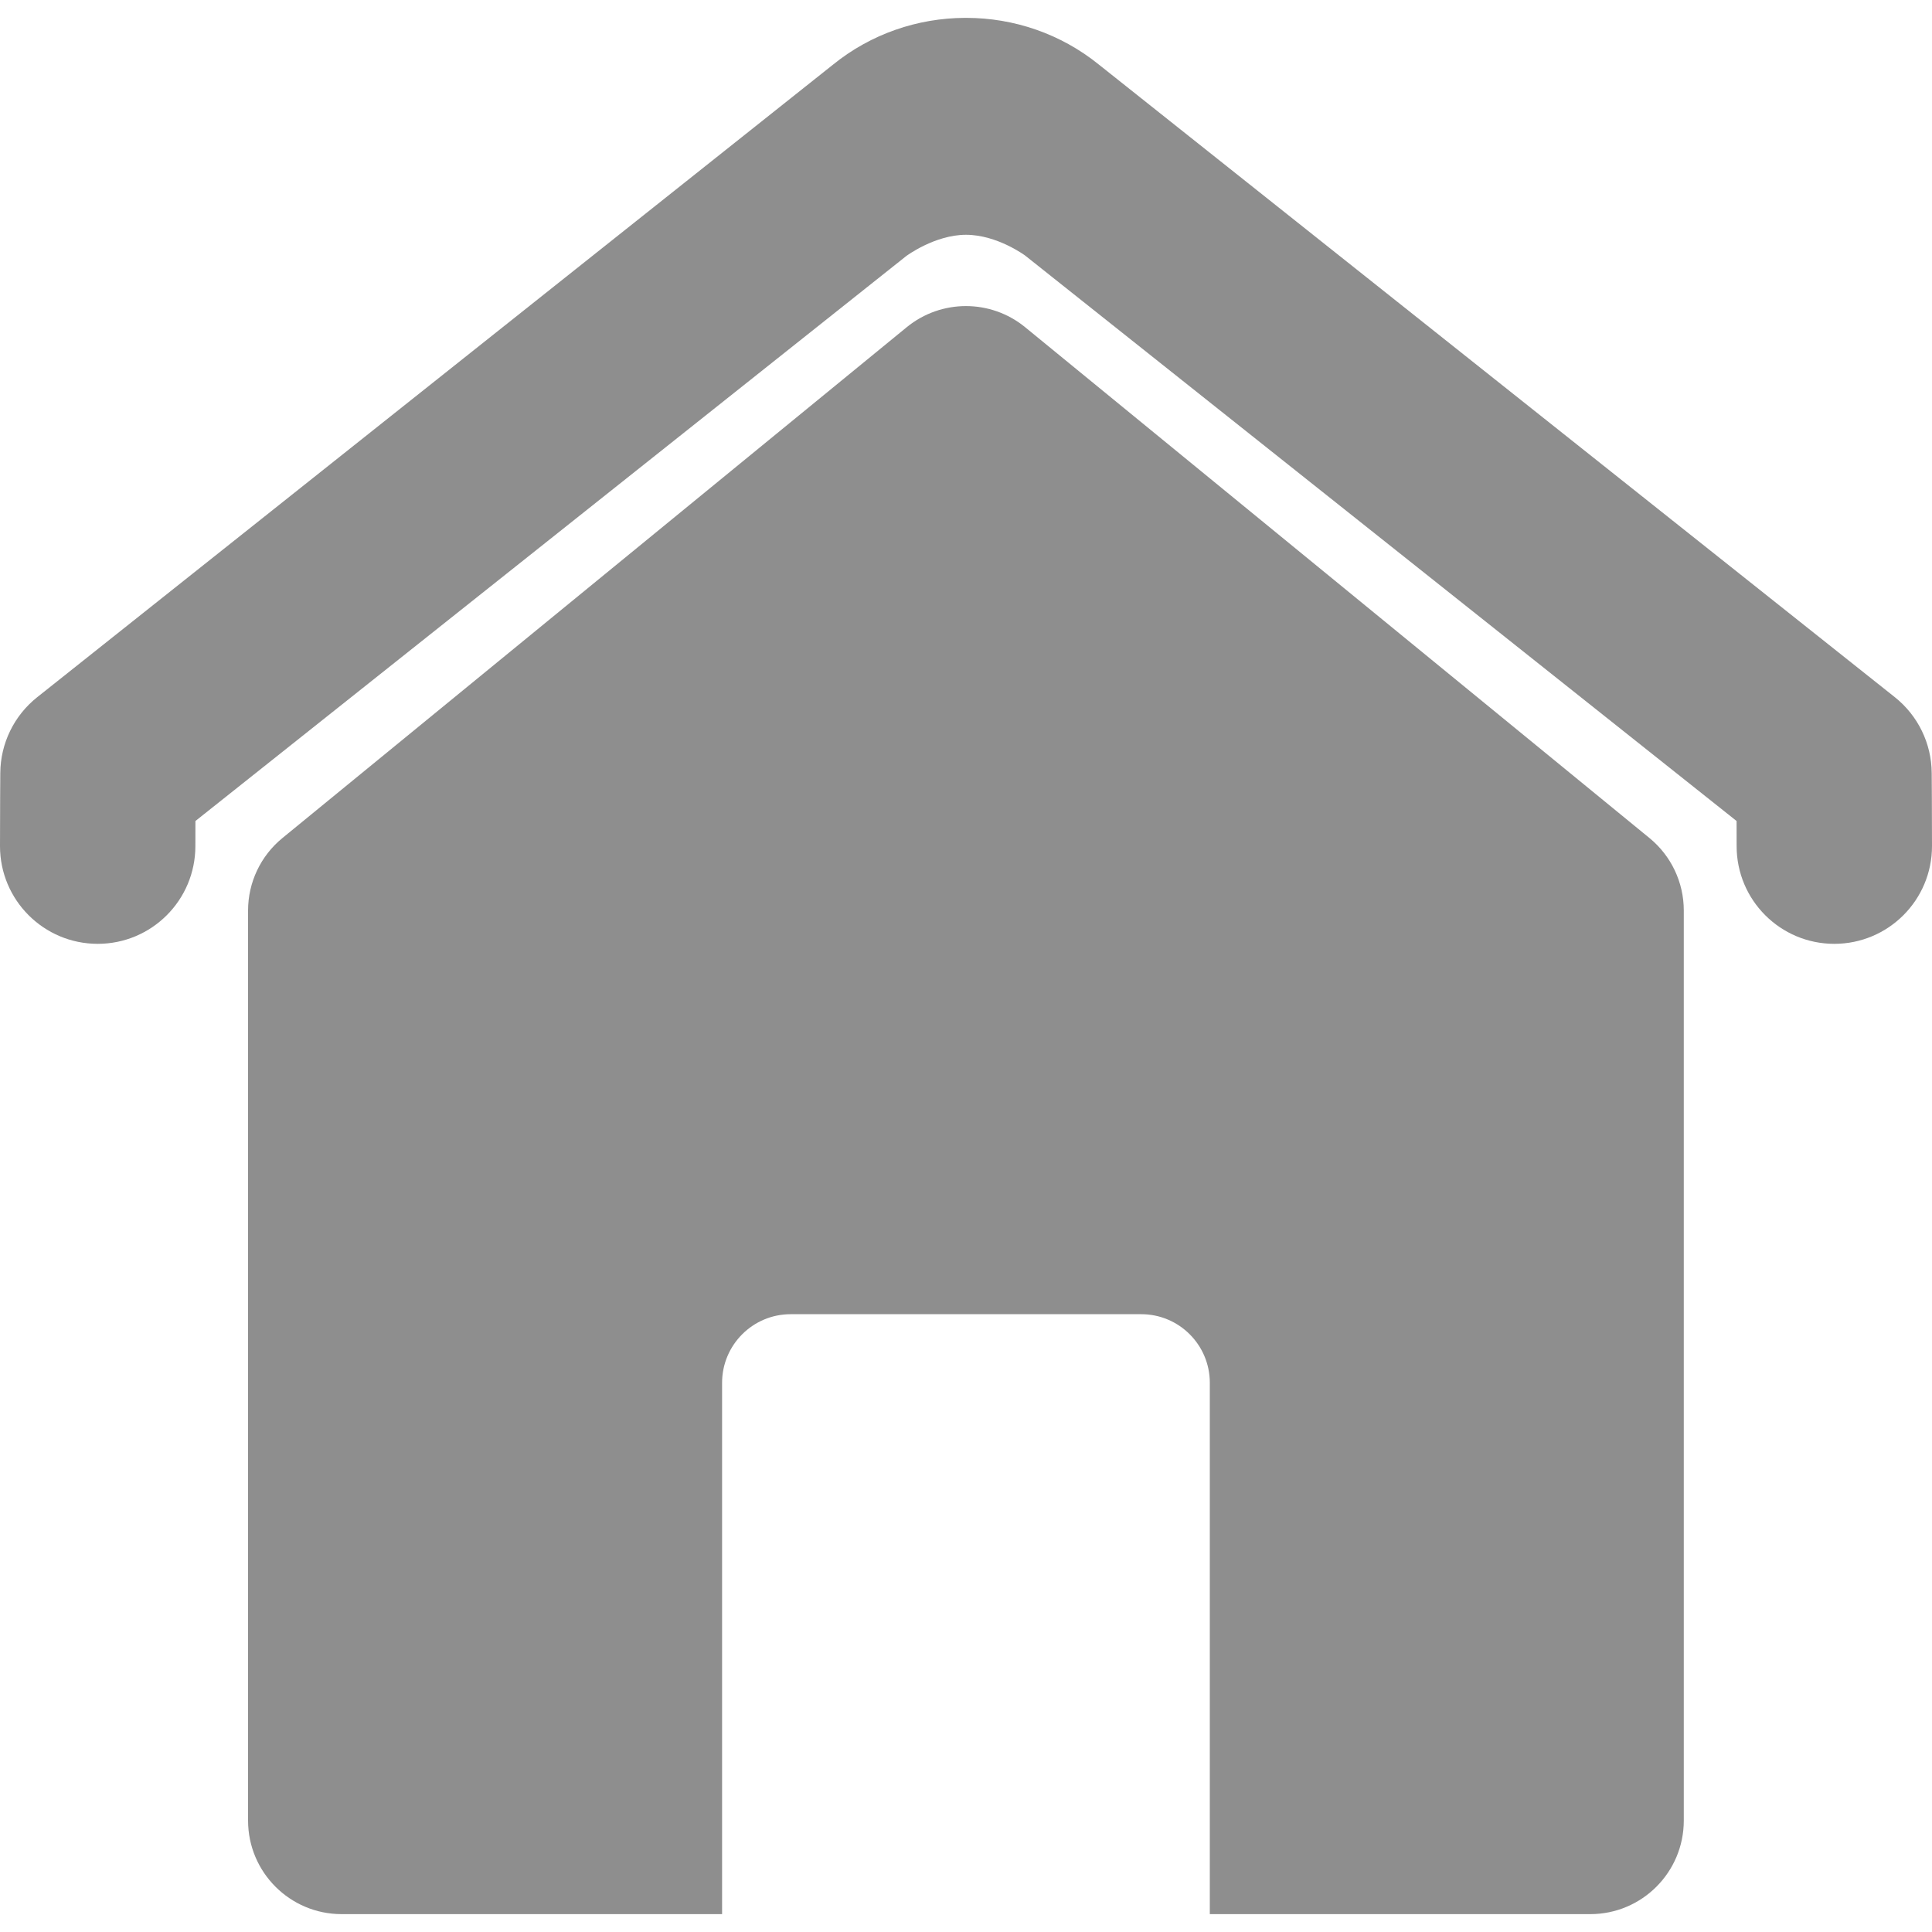<svg width="40" height="40" viewBox="0 0 40 40" fill="none" xmlns="http://www.w3.org/2000/svg">
<g clip-path="url(#clip0_191_6136)">
<path d="M34.151 17.351L21.225 6.775C20.512 6.191 19.486 6.191 18.772 6.775L5.847 17.351C5.397 17.719 5.136 18.269 5.136 18.85V37.693C5.136 38.763 6.004 39.63 7.073 39.63H14.95V28.63C14.95 27.845 15.586 27.209 16.37 27.209H23.628C24.412 27.209 25.048 27.845 25.048 28.63V39.63H32.925C33.994 39.63 34.861 38.763 34.861 37.693V18.85C34.861 18.269 34.6 17.719 34.151 17.351Z" fill="#8E8E8E"/>
<path d="M39.994 16.004C39.99 15.392 39.709 14.815 39.23 14.434L22.757 1.342C21.96 0.695 20.985 0.371 20.01 0.37C20.007 0.37 20.004 0.37 20.001 0.37C19.991 0.37 19.982 0.37 19.973 0.37C19.003 0.375 18.035 0.698 17.242 1.342L0.77 14.435C0.291 14.815 0.01 15.392 0.006 16.004C0.006 16.012 0 16.817 0 17.518C0 18.636 0.906 19.541 2.023 19.541C3.14 19.541 4.045 18.636 4.045 17.518C4.045 17.346 4.046 17.168 4.046 16.998L18.763 5.301C18.763 5.301 19.353 4.861 20 4.861C20.647 4.861 21.227 5.293 21.227 5.293L35.954 16.998C35.954 17.168 35.955 17.346 35.955 17.518C35.955 18.636 36.86 19.541 37.977 19.541C39.094 19.541 40 18.636 40 17.518C40 16.817 39.994 16.012 39.994 16.004Z" fill="#8E8E8E"/>
</g>
<defs>
<clipPath id="clip0_191_6136">
<rect width="40" height="40" fill="white"/>
</clipPath>
</defs>
</svg>
